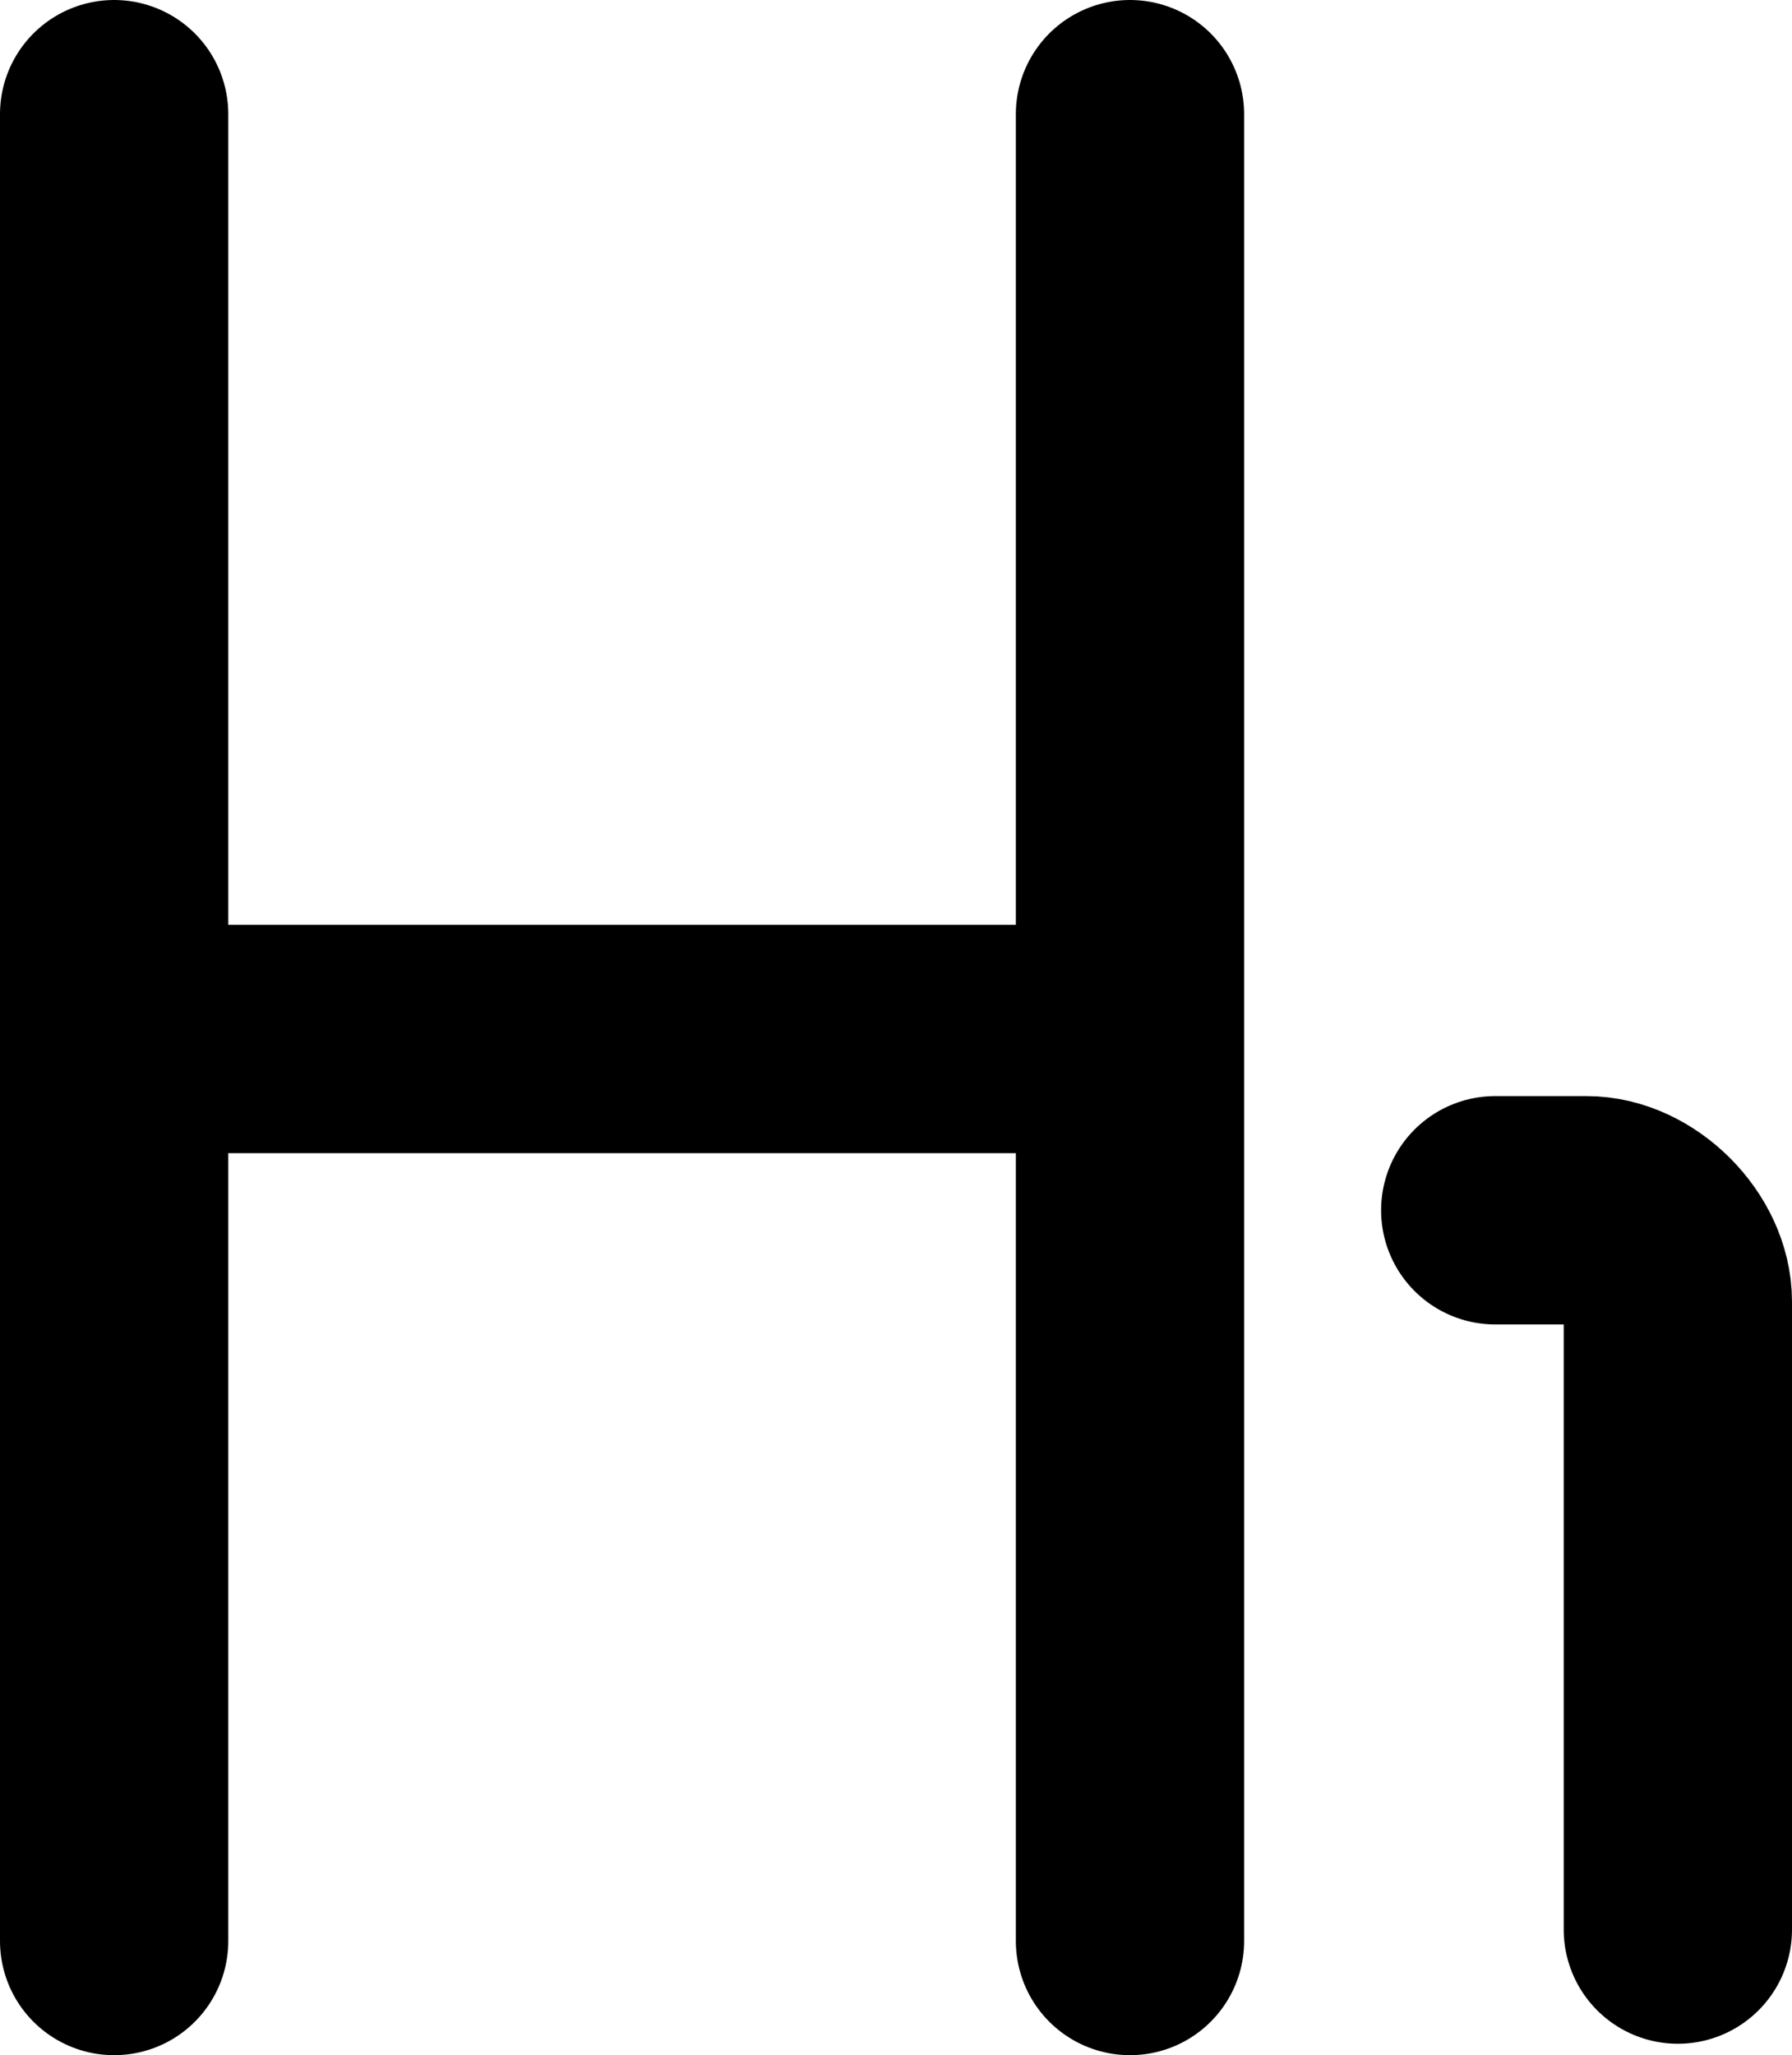 <?xml version="1.0" encoding="utf-8"?>
<!-- Generator: Adobe Illustrator 25.0.0, SVG Export Plug-In . SVG Version: 6.00 Build 0)  -->
<svg version="1.1" id="Слой_1" xmlns="http://www.w3.org/2000/svg" xmlns:xlink="http://www.w3.org/1999/xlink" x="0px" y="0px"
	 viewBox="0 0 15.7 18" style="enable-background:new 0 0 15.7 18;" xml:space="preserve">
<g id="H1" transform="translate(-670.8 -133.8)">
	<path id="Path_396" stroke="currentColor" fill="none" stroke-width="2" stroke-linecap="round" stroke-linejoin="round" d="M683.9,144.4h0.8c0.4,0,0.8,0.4,0.8,0.8l0,0v5.5"/>
	<line id="Line_116" stroke="currentColor" fill="none" stroke-width="2" stroke-linecap="round"  x1="671.8" y1="134.8" x2="671.8" y2="150.8"/>
	<line id="Line_117" stroke="currentColor" fill="none" stroke-width="2" stroke-linecap="round"  x1="680.7" y1="134.8" x2="680.7" y2="150.8"/>
	<line id="Line_118" stroke="currentColor" fill="none" stroke-width="2" stroke-linecap="round"  x1="680" y1="142.9" x2="672.5" y2="142.9"/>
</g>
</svg>
